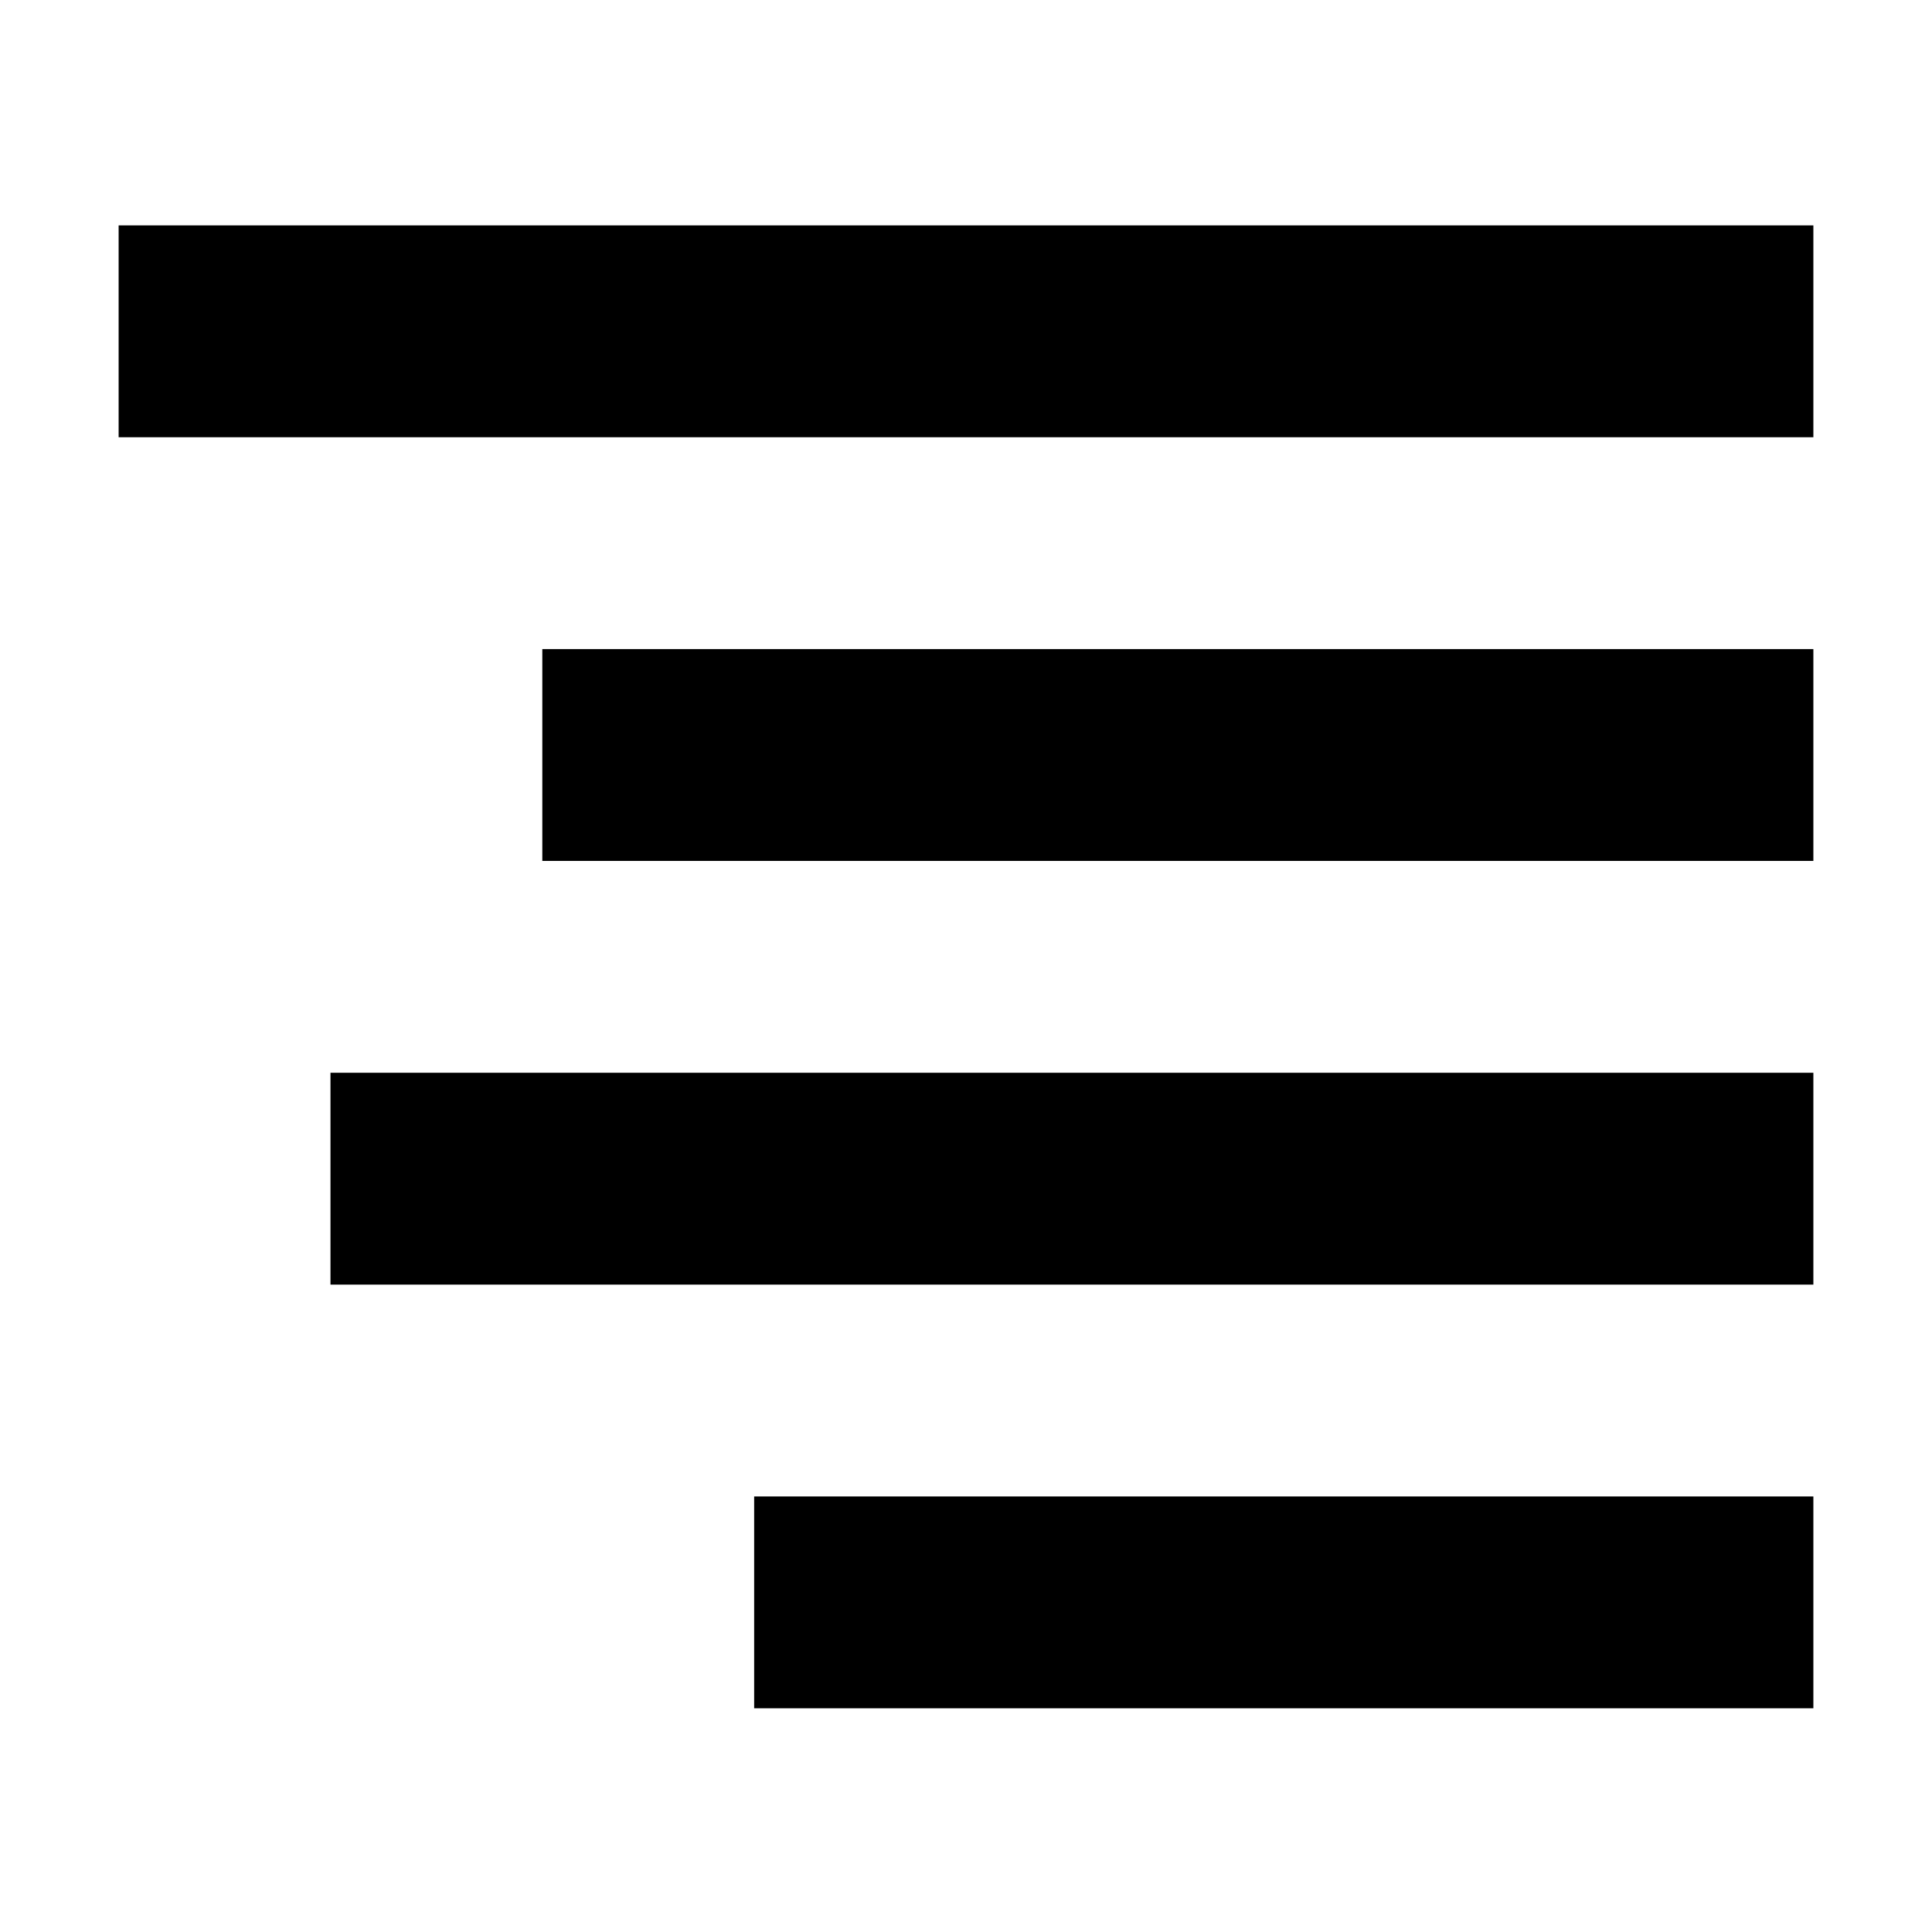 <!DOCTYPE svg PUBLIC "-//W3C//DTD SVG 1.1//EN" "http://www.w3.org/Graphics/SVG/1.1/DTD/svg11.dtd">
<!-- Uploaded to: SVG Repo, www.svgrepo.com, Transformed by: SVG Repo Mixer Tools -->
<svg fill="#000000" width="256px" height="256px" viewBox="-2.24 -2.24 36.48 36.48" version="1.1" xmlns="http://www.w3.org/2000/svg">
<g id="SVGRepo_bgCarrier" stroke-width="0"/>
<g id="SVGRepo_tracerCarrier" stroke-linecap="round" stroke-linejoin="round"/>
<g id="SVGRepo_iconCarrier"> <title>right-align</title> <path d="M0 6.016v-4h32v4h-32zM4 22.016v-4h28v4h-28zM8 14.016v-4h24v4h-24zM12 30.016v-4h20v4h-20z"/> </g>
</svg>